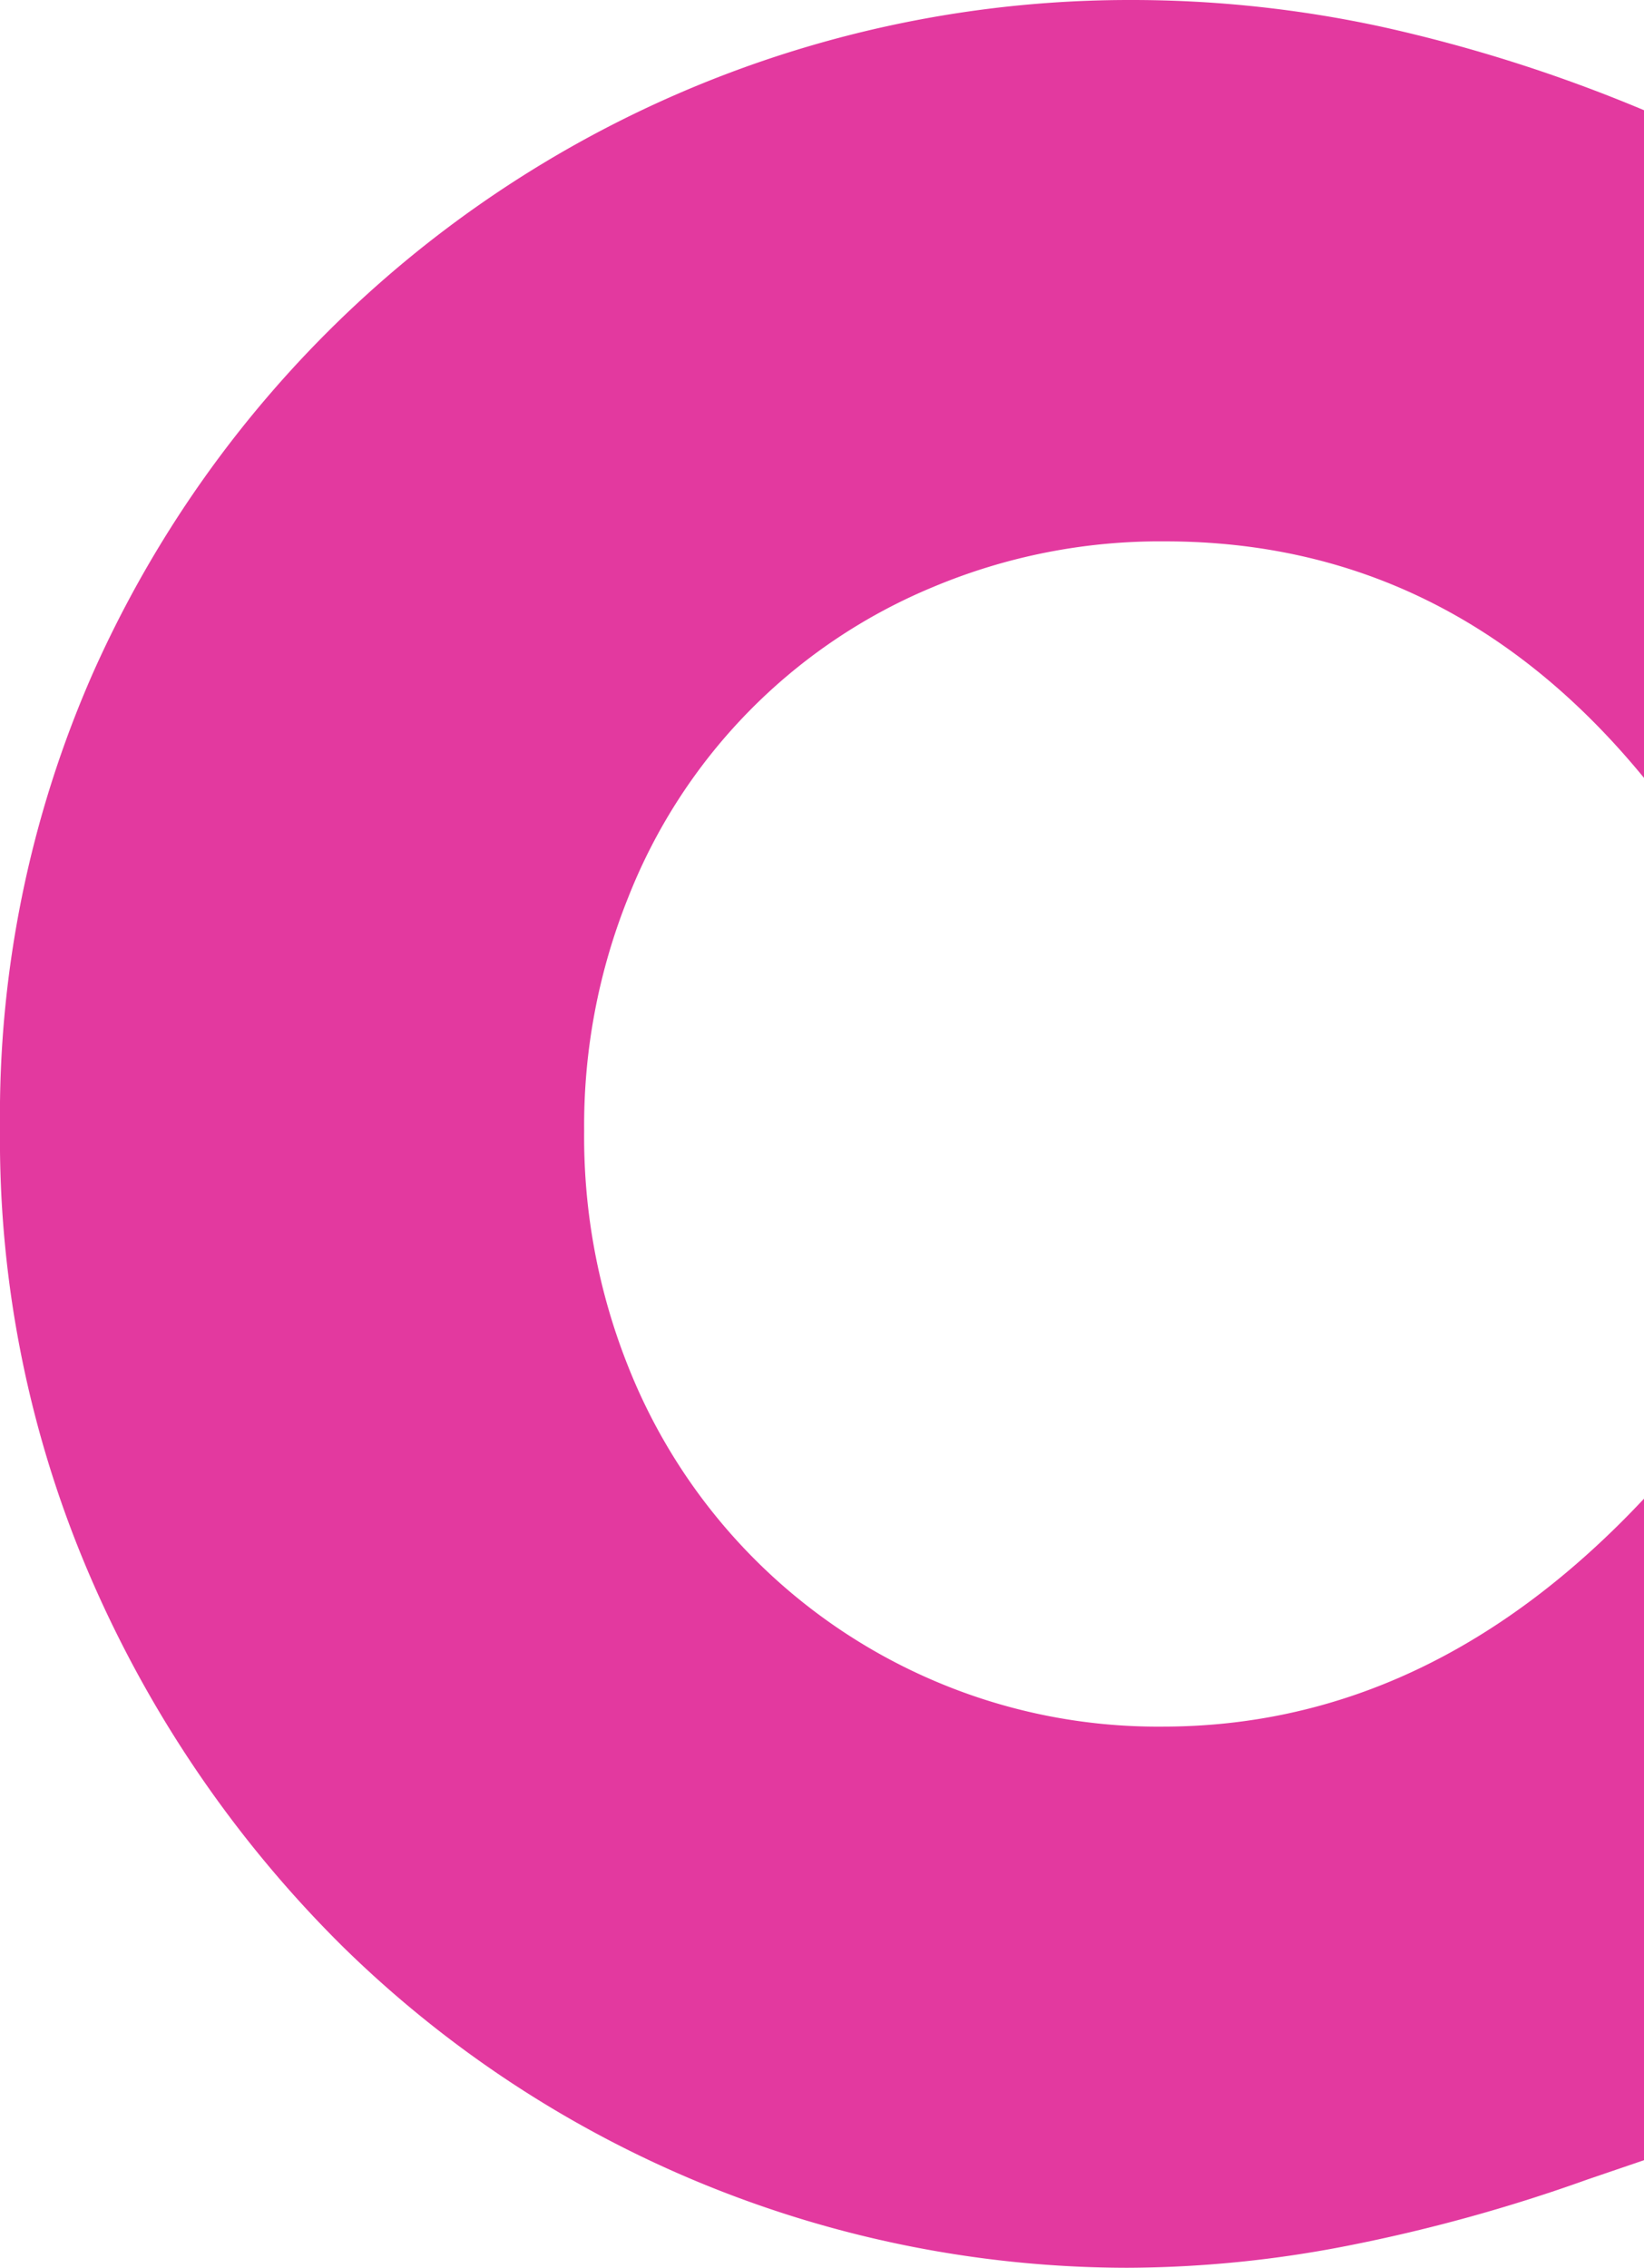 <svg id="Layer_1" data-name="Layer 1" xmlns="http://www.w3.org/2000/svg" viewBox="0 0 74.58 102.89"><defs><style>.cls-1{fill:#e3399f;}</style></defs><title>paul rand</title><path class="cls-1" d="M74.58,35.29Q65.79,24.56,52.86,24.56a26.59,26.59,0,0,0-10.53,2.07A25.24,25.24,0,0,0,28.5,40.71a27.77,27.77,0,0,0-2,10.6A28.11,28.11,0,0,0,28.5,62,25.86,25.86,0,0,0,42.4,76.26a25.76,25.76,0,0,0,10.34,2.07q12.15,0,21.84-10.34V98L72,98.88a75.06,75.06,0,0,1-10.86,3,52.6,52.6,0,0,1-10,1A50.88,50.88,0,0,1,15.58,88.34,53.33,53.33,0,0,1,4.27,71.93,50.06,50.06,0,0,1,0,51.18,49.81,49.81,0,0,1,4.2,30.57,51.48,51.48,0,0,1,51.31,0,53.53,53.53,0,0,1,62.75,1.23,69.61,69.61,0,0,1,74.58,5Z"/></svg>